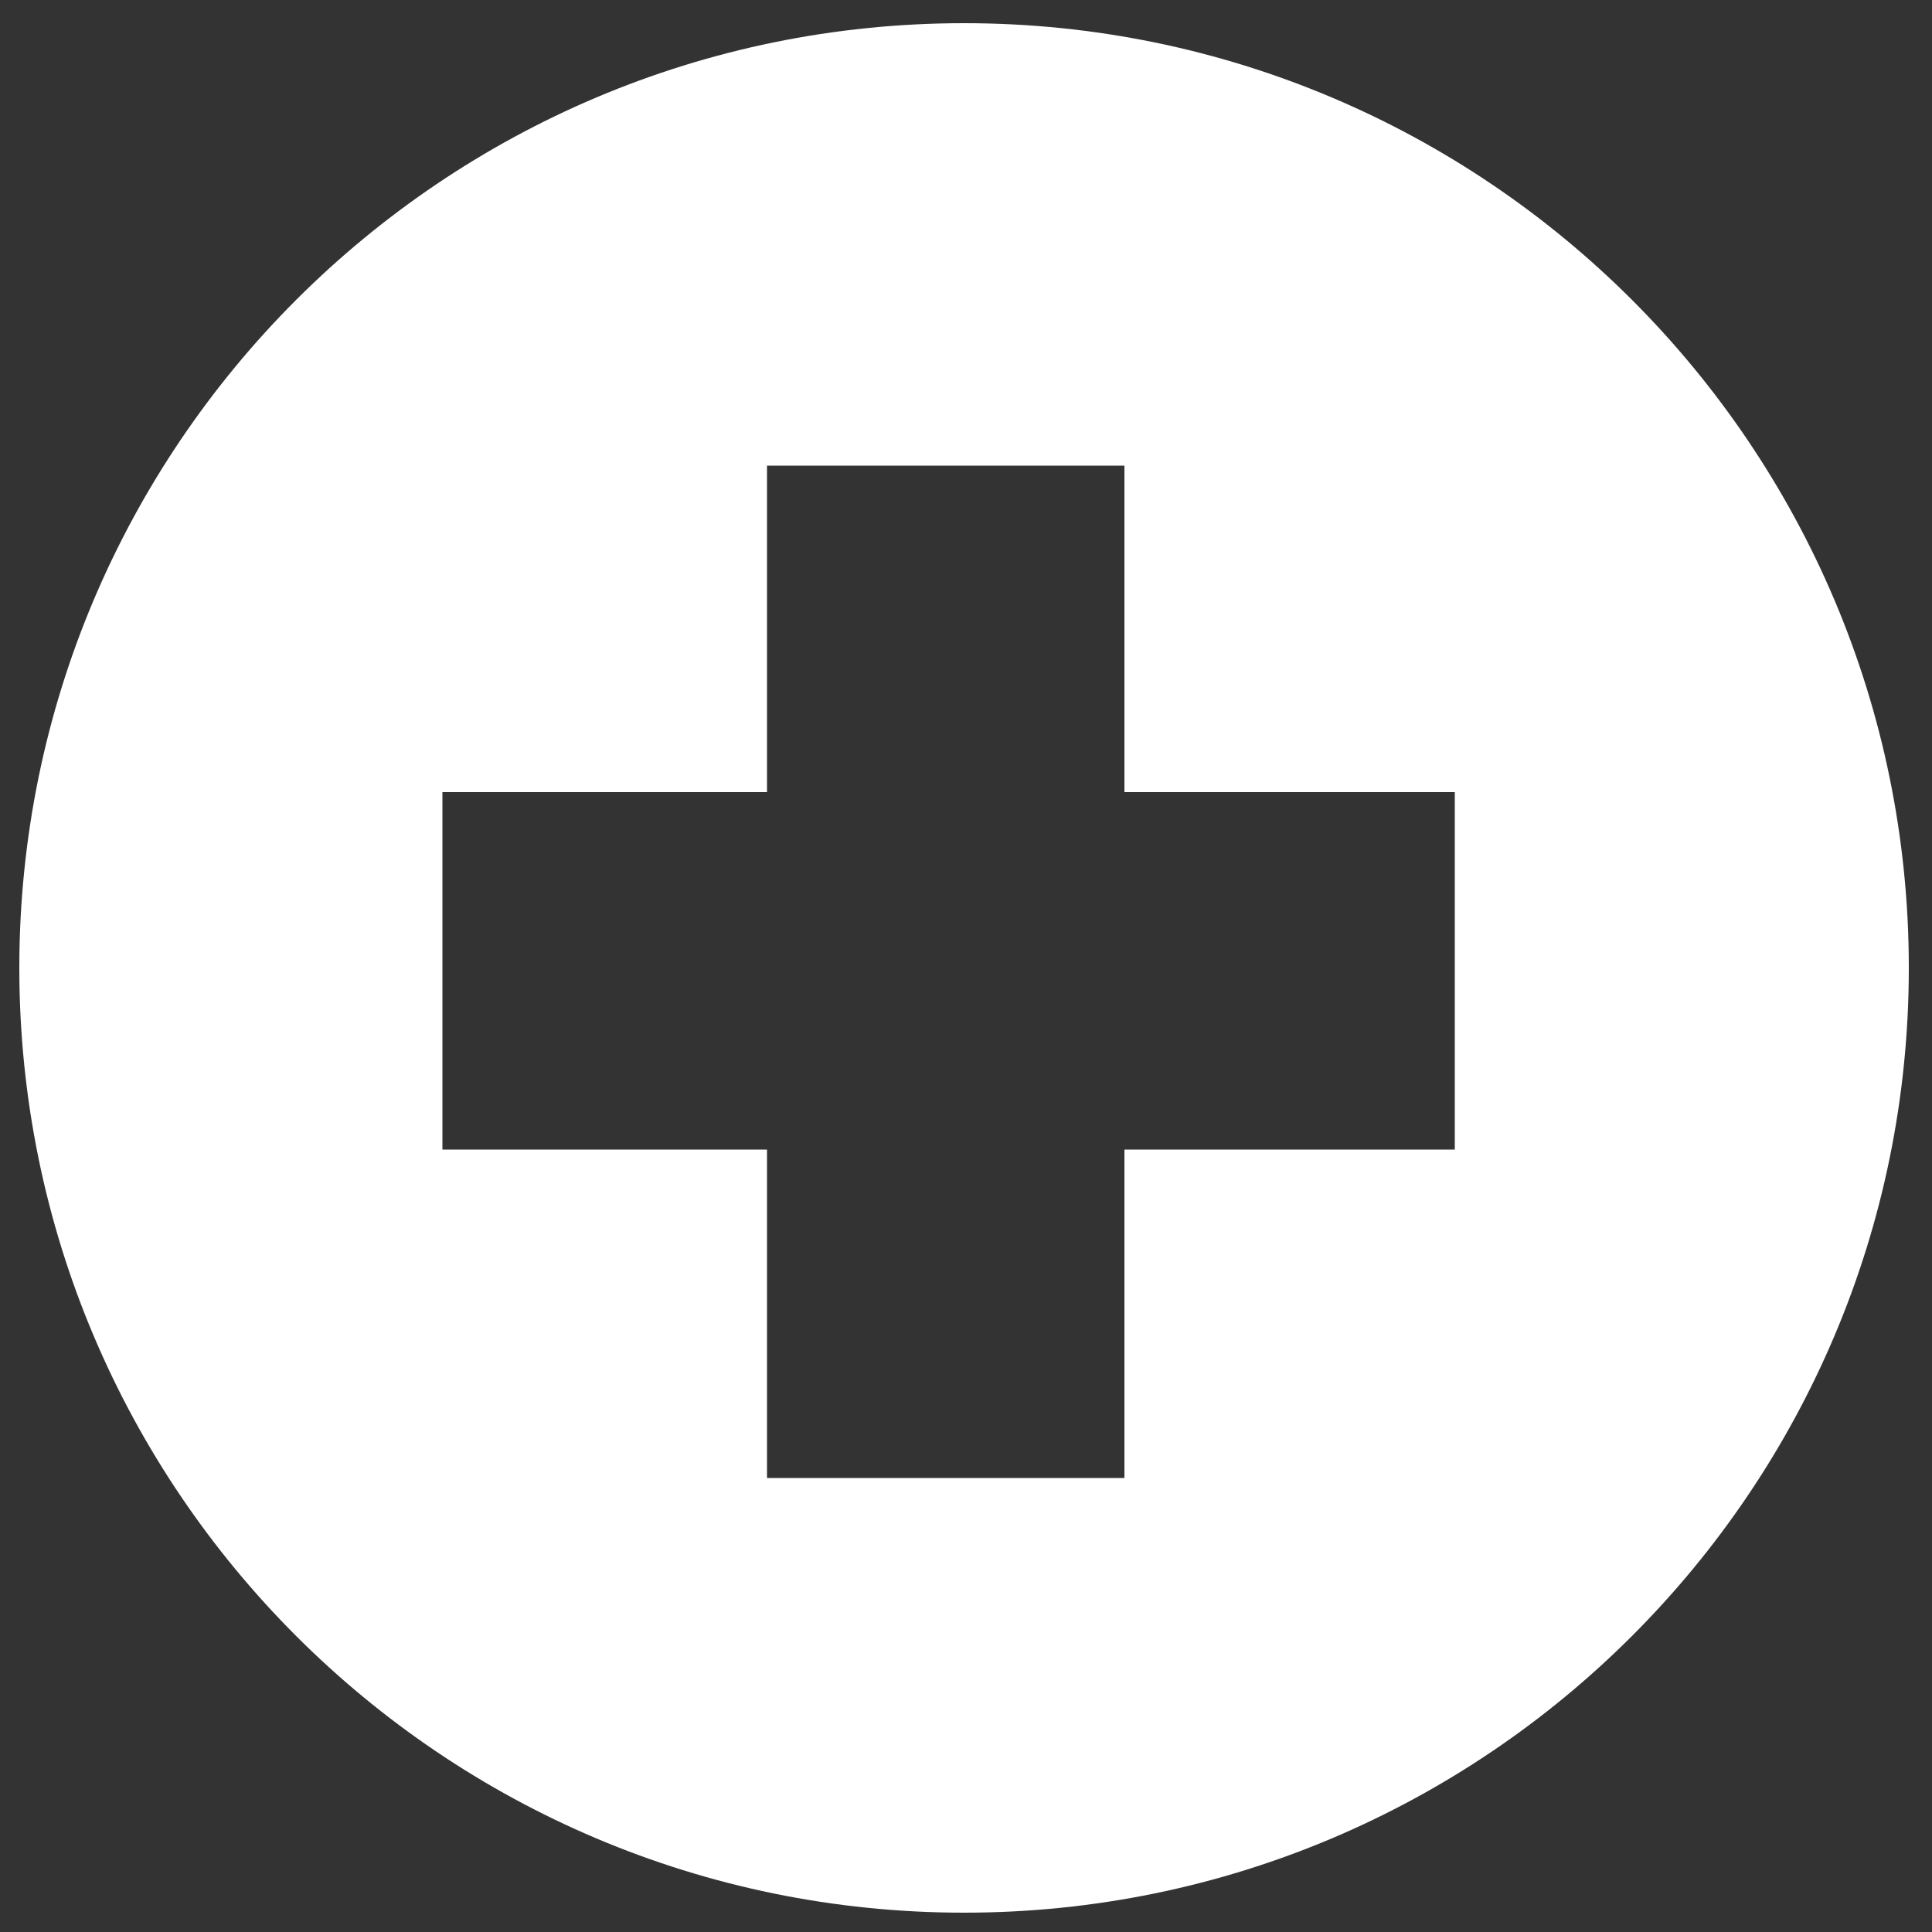 <?xml version="1.0" encoding="utf-8"?>
<!-- Generator: Adobe Illustrator 19.1.1, SVG Export Plug-In . SVG Version: 6.00 Build 0)  -->
<svg version="1.1" xmlns="http://www.w3.org/2000/svg" xmlns:xlink="http://www.w3.org/1999/xlink" x="0px" y="0px"
	 viewBox="0 0 100 100" style="enable-background:new 0 0 100 100;" xml:space="preserve">
<rect x="0" y="0" width="100" height="100" fill="#333333" stroke="none"/>
<style type="text/css">
	.st0{display:none;}
	.st1{display:inline;fill:#2173A2;}
	.st2{fill:#838788;}
	.st3{fill:#933132;}
	.st4{fill:#774393;}
	.st5{fill-rule:evenodd;clip-rule:evenodd;fill:#0A8D56;}
	.st6{fill:#2173A2;}
	.st7{fill:#FFFFFF;}
	.st8{fill-rule:evenodd;clip-rule:evenodd;fill:#838788;}
	.st9{fill:#0A8D56;}
	.st10{fill:#DB9528;}
</style>
<g id="Layer_2" class="st0">
	<rect id="XMLID_155_" x="-15.2" y="-7" class="st1" width="369.8" height="255.5"/>
</g>
<g id="Layer_1">
	<path id="XMLID_173_" class="st7" d="M49.9,1.2C22.9,1.2,1,23.1,1,50.1C1,77.1,22.9,99,49.9,99c27,0,48.9-21.9,48.9-48.9
		C98.8,23.1,76.9,1.2,49.9,1.2z M75.3,59.5c-5.7,0-11.4,0-17.1,0c0,5.7,0,11.3,0,17c-6.2,0-12.3,0-18.5,0c0-5.7,0-11.3,0-17
		c-5.6,0-11.2,0-16.8,0c0-6.2,0-12.4,0-18.5c5.6,0,11.2,0,16.8,0c0-5.6,0-11.3,0-16.9c6.2,0,12.4,0,18.5,0c0,5.6,0,11.3,0,16.9
		c5.7,0,11.4,0,17.1,0C75.3,47.1,75.3,53.3,75.3,59.5z"/>
</g>
</svg>
